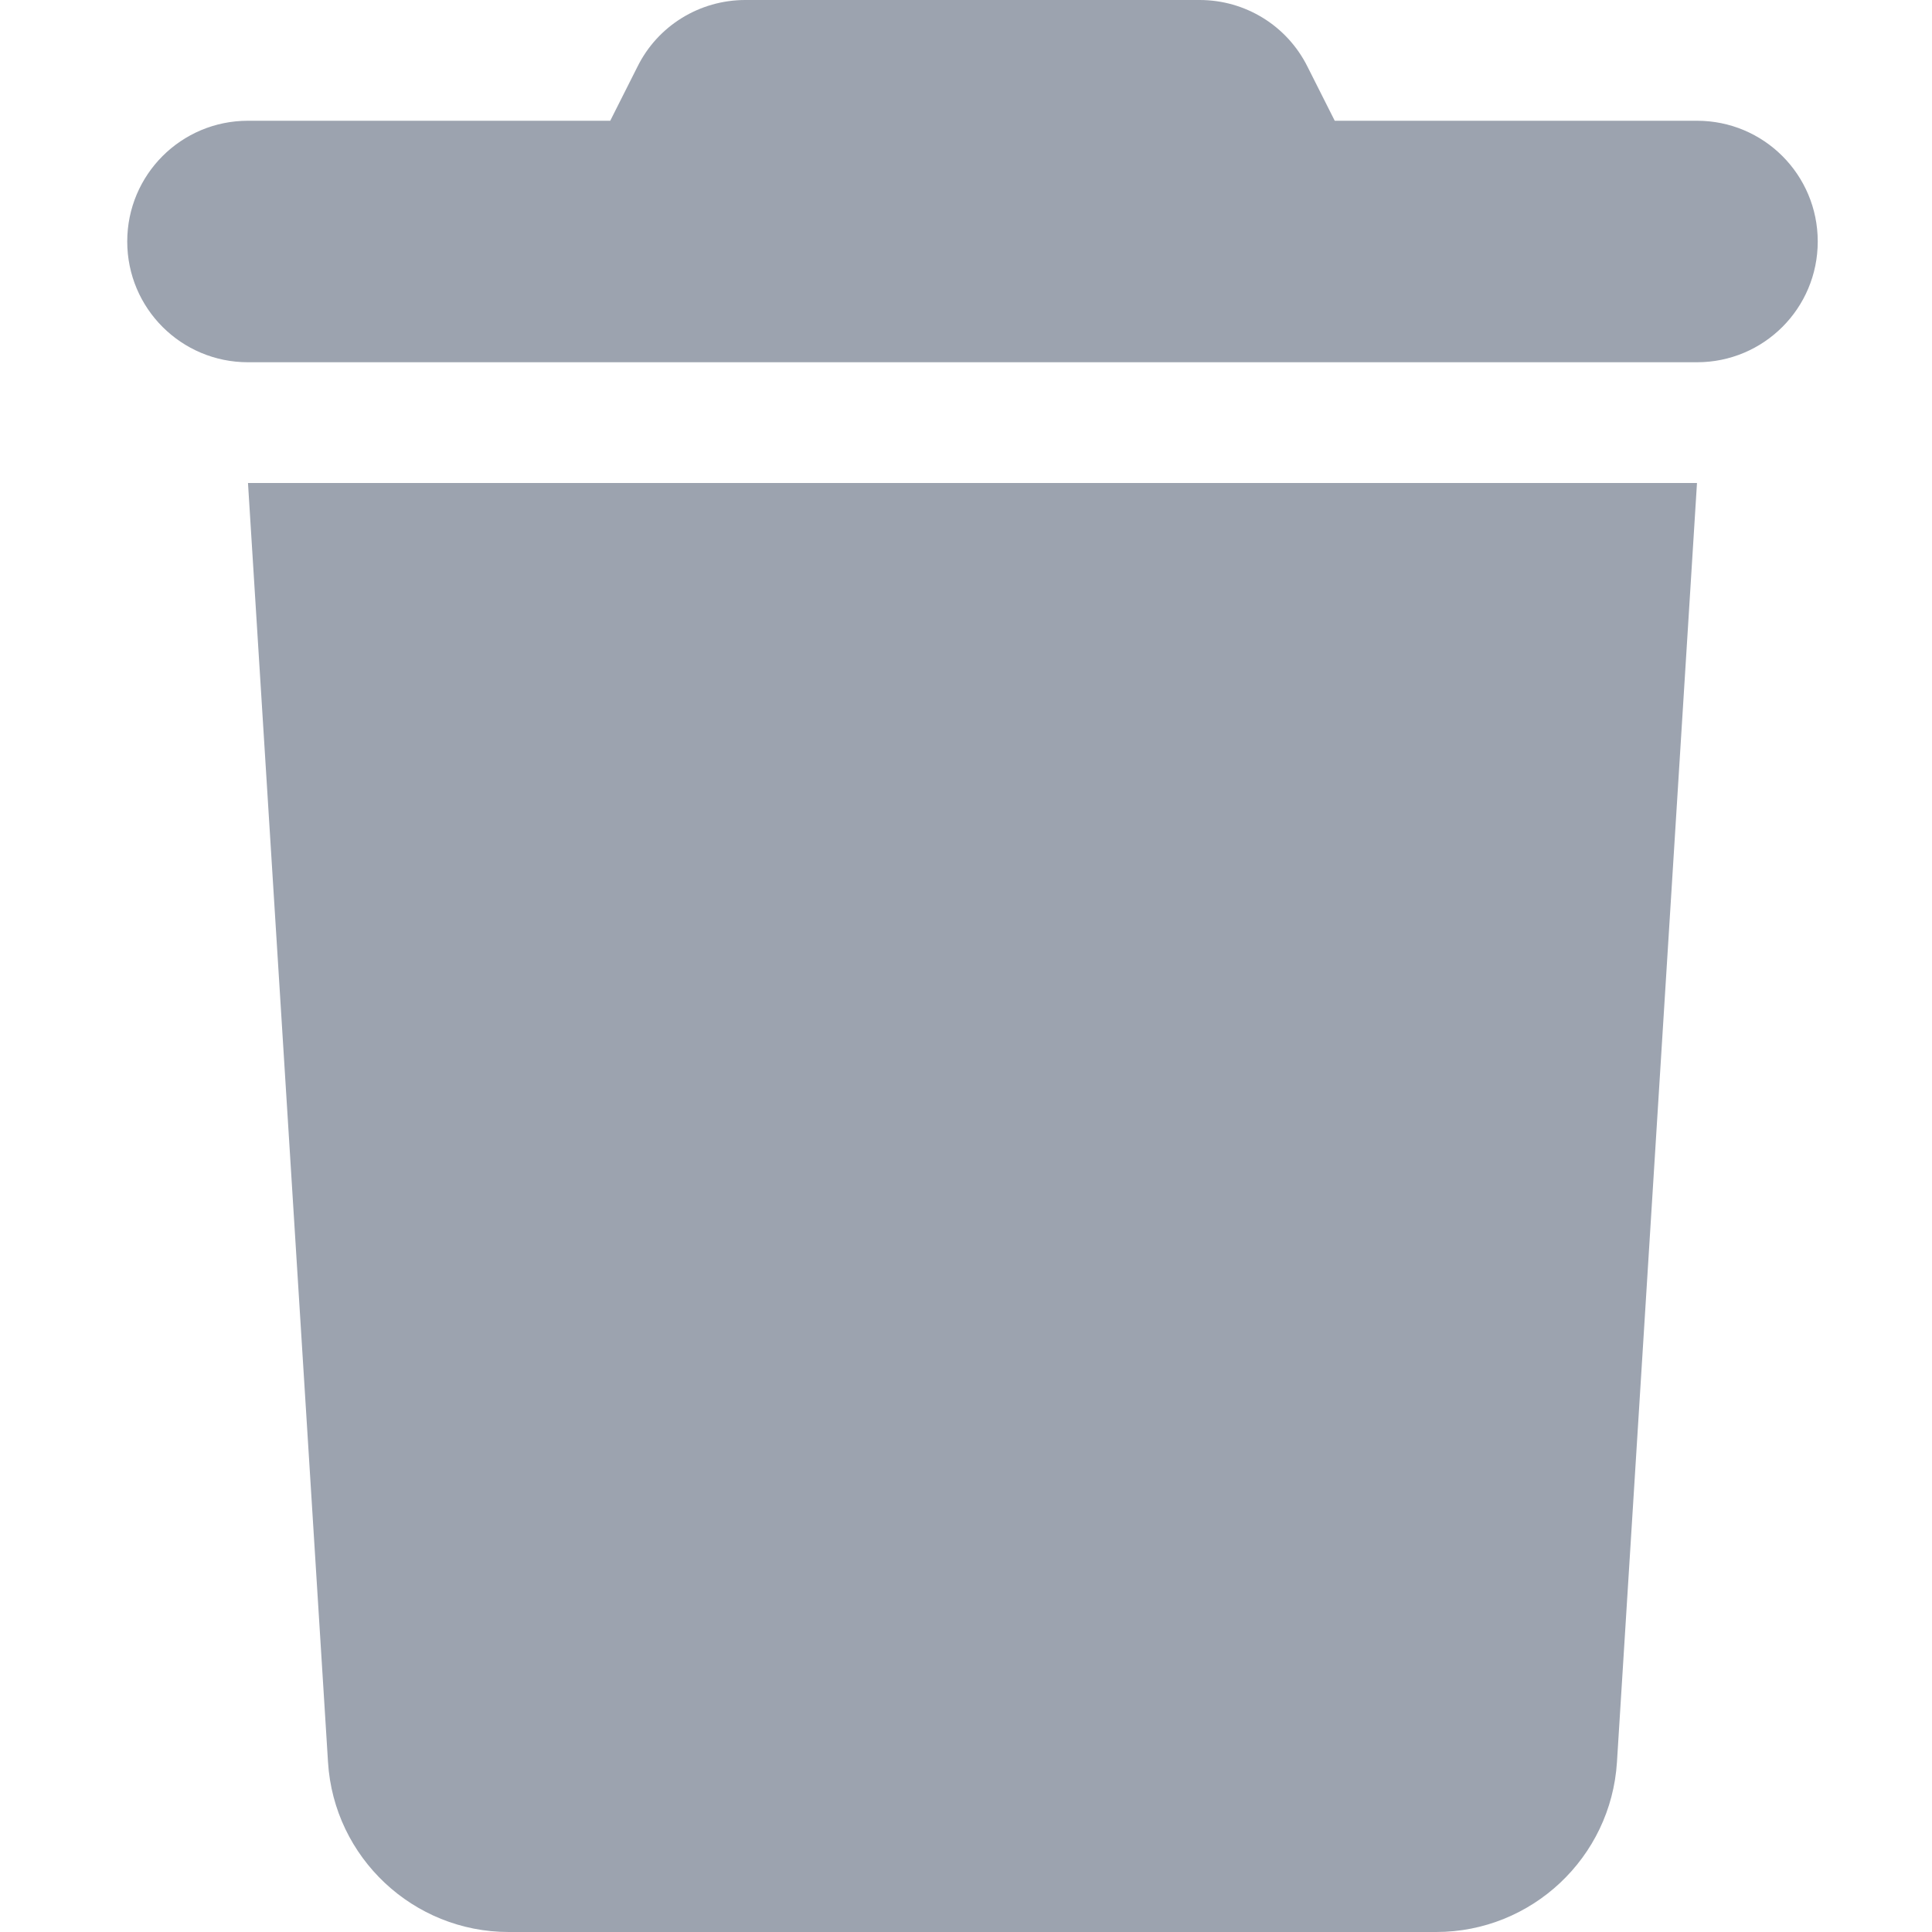 <svg width="14" height="14" viewBox="0 0 14 14" fill="none" xmlns="http://www.w3.org/2000/svg">
<g clip-path="url(#clip0_131_361)">
<path d="M4.619 0.484L4.422 0.875H1.797C1.313 0.875 0.922 1.266 0.922 
1.75C0.922 2.234 1.313 2.625 1.797 2.625H12.297C12.781 2.625 13.172 2.234 13.172 1.75C13.172 
1.266 12.781 0.875 12.297 0.875H9.672L9.475 0.484C9.327 0.186 9.024 0 8.693 0H5.401C5.07 
0 4.766 0.186 4.619 0.484ZM12.297 3.5H1.797L2.377 12.77C2.42 13.461 2.995 14 3.686 
14H10.407C11.099 14 11.673 13.461 11.717 12.77L12.297 3.5Z" fill="#9CA3AF"/>
</g>
<defs>
<clipPath id="clip0_131_361">
<path d="M0.922 0H13.172V14H0.922V0Z" fill="white"/>
</clipPath>
</defs>
</svg>
